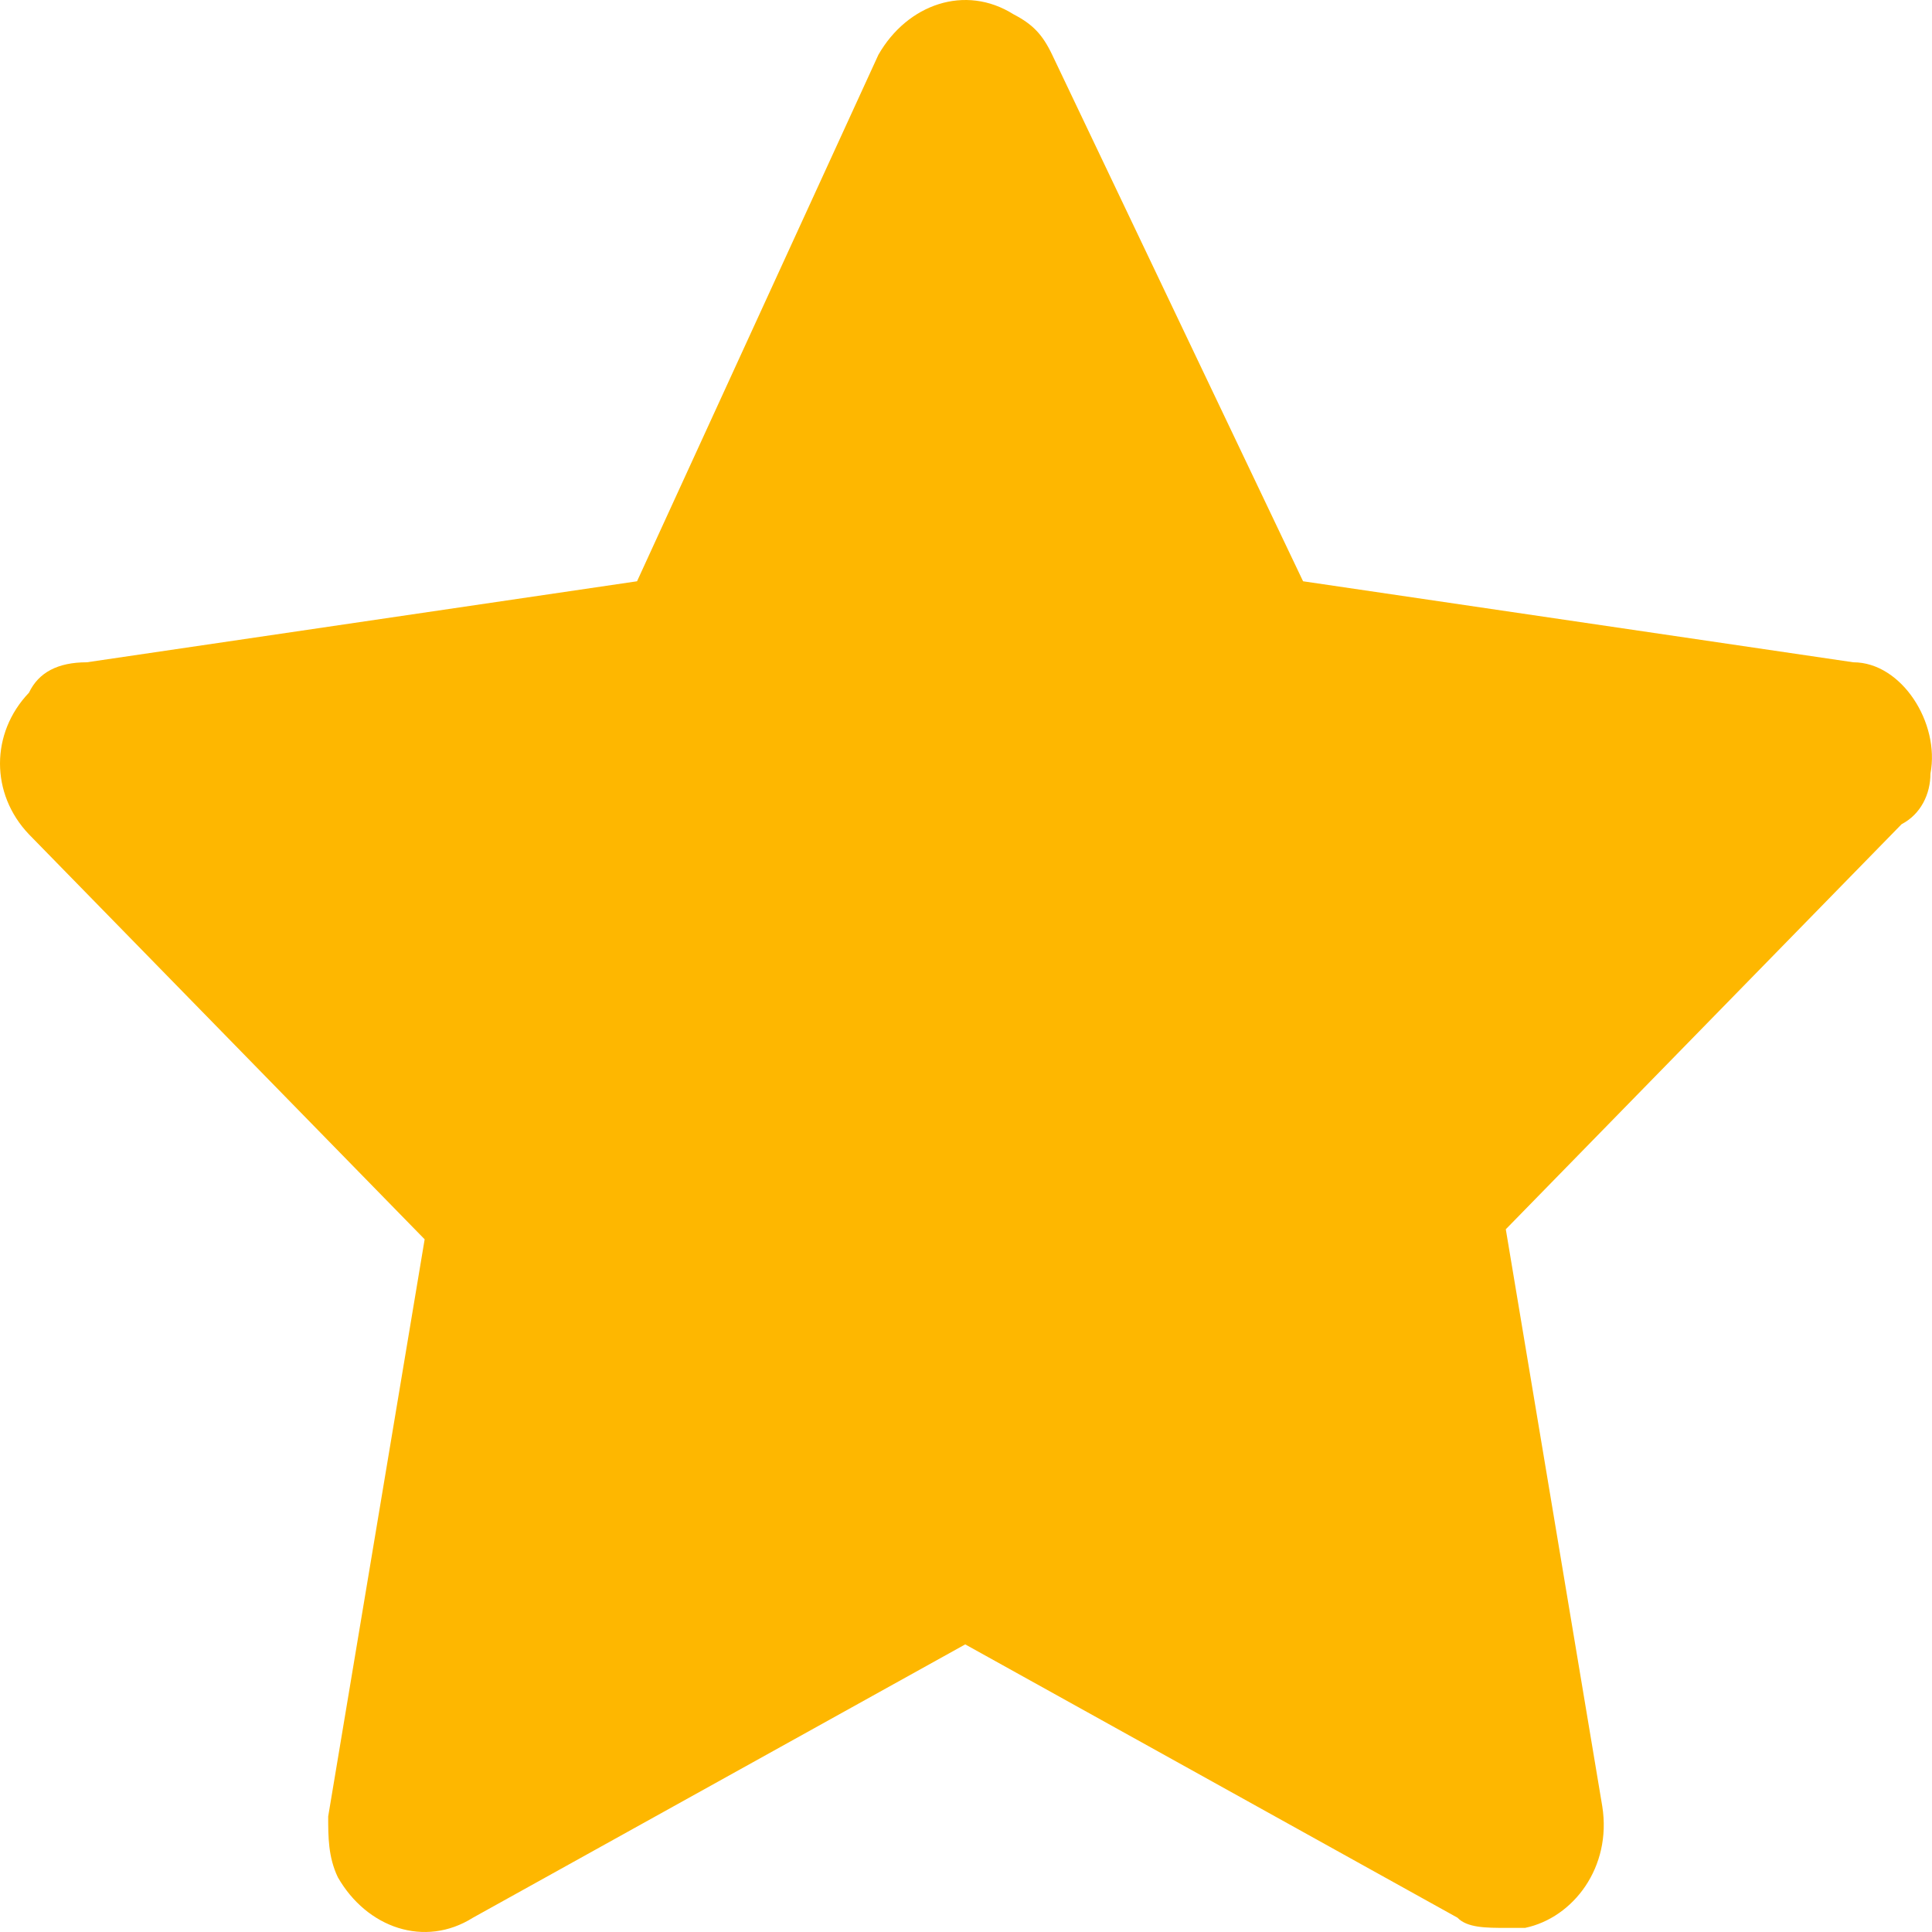 <svg width="15" height="15" viewBox="0 0 15 15" fill="none" xmlns="http://www.w3.org/2000/svg">
<path d="M14.988 6.006C15.063 5.613 14.764 5.142 14.389 5.142L10.117 4.513L8.169 0.425C8.094 0.268 8.019 0.189 7.869 0.111C7.494 -0.125 7.045 0.032 6.82 0.425L4.946 4.513L0.674 5.142C0.45 5.142 0.3 5.22 0.225 5.378C-0.075 5.692 -0.075 6.164 0.225 6.478L3.297 9.622L2.548 14.103C2.548 14.26 2.548 14.418 2.623 14.575C2.848 14.968 3.297 15.125 3.672 14.889L7.494 12.767L11.316 14.889C11.391 14.968 11.541 14.968 11.691 14.968C11.766 14.968 11.766 14.968 11.841 14.968C12.216 14.889 12.515 14.496 12.44 14.024L11.691 9.544L14.764 6.399C14.914 6.321 14.988 6.164 14.988 6.006Z" fill="#FEB700"/>
</svg>
